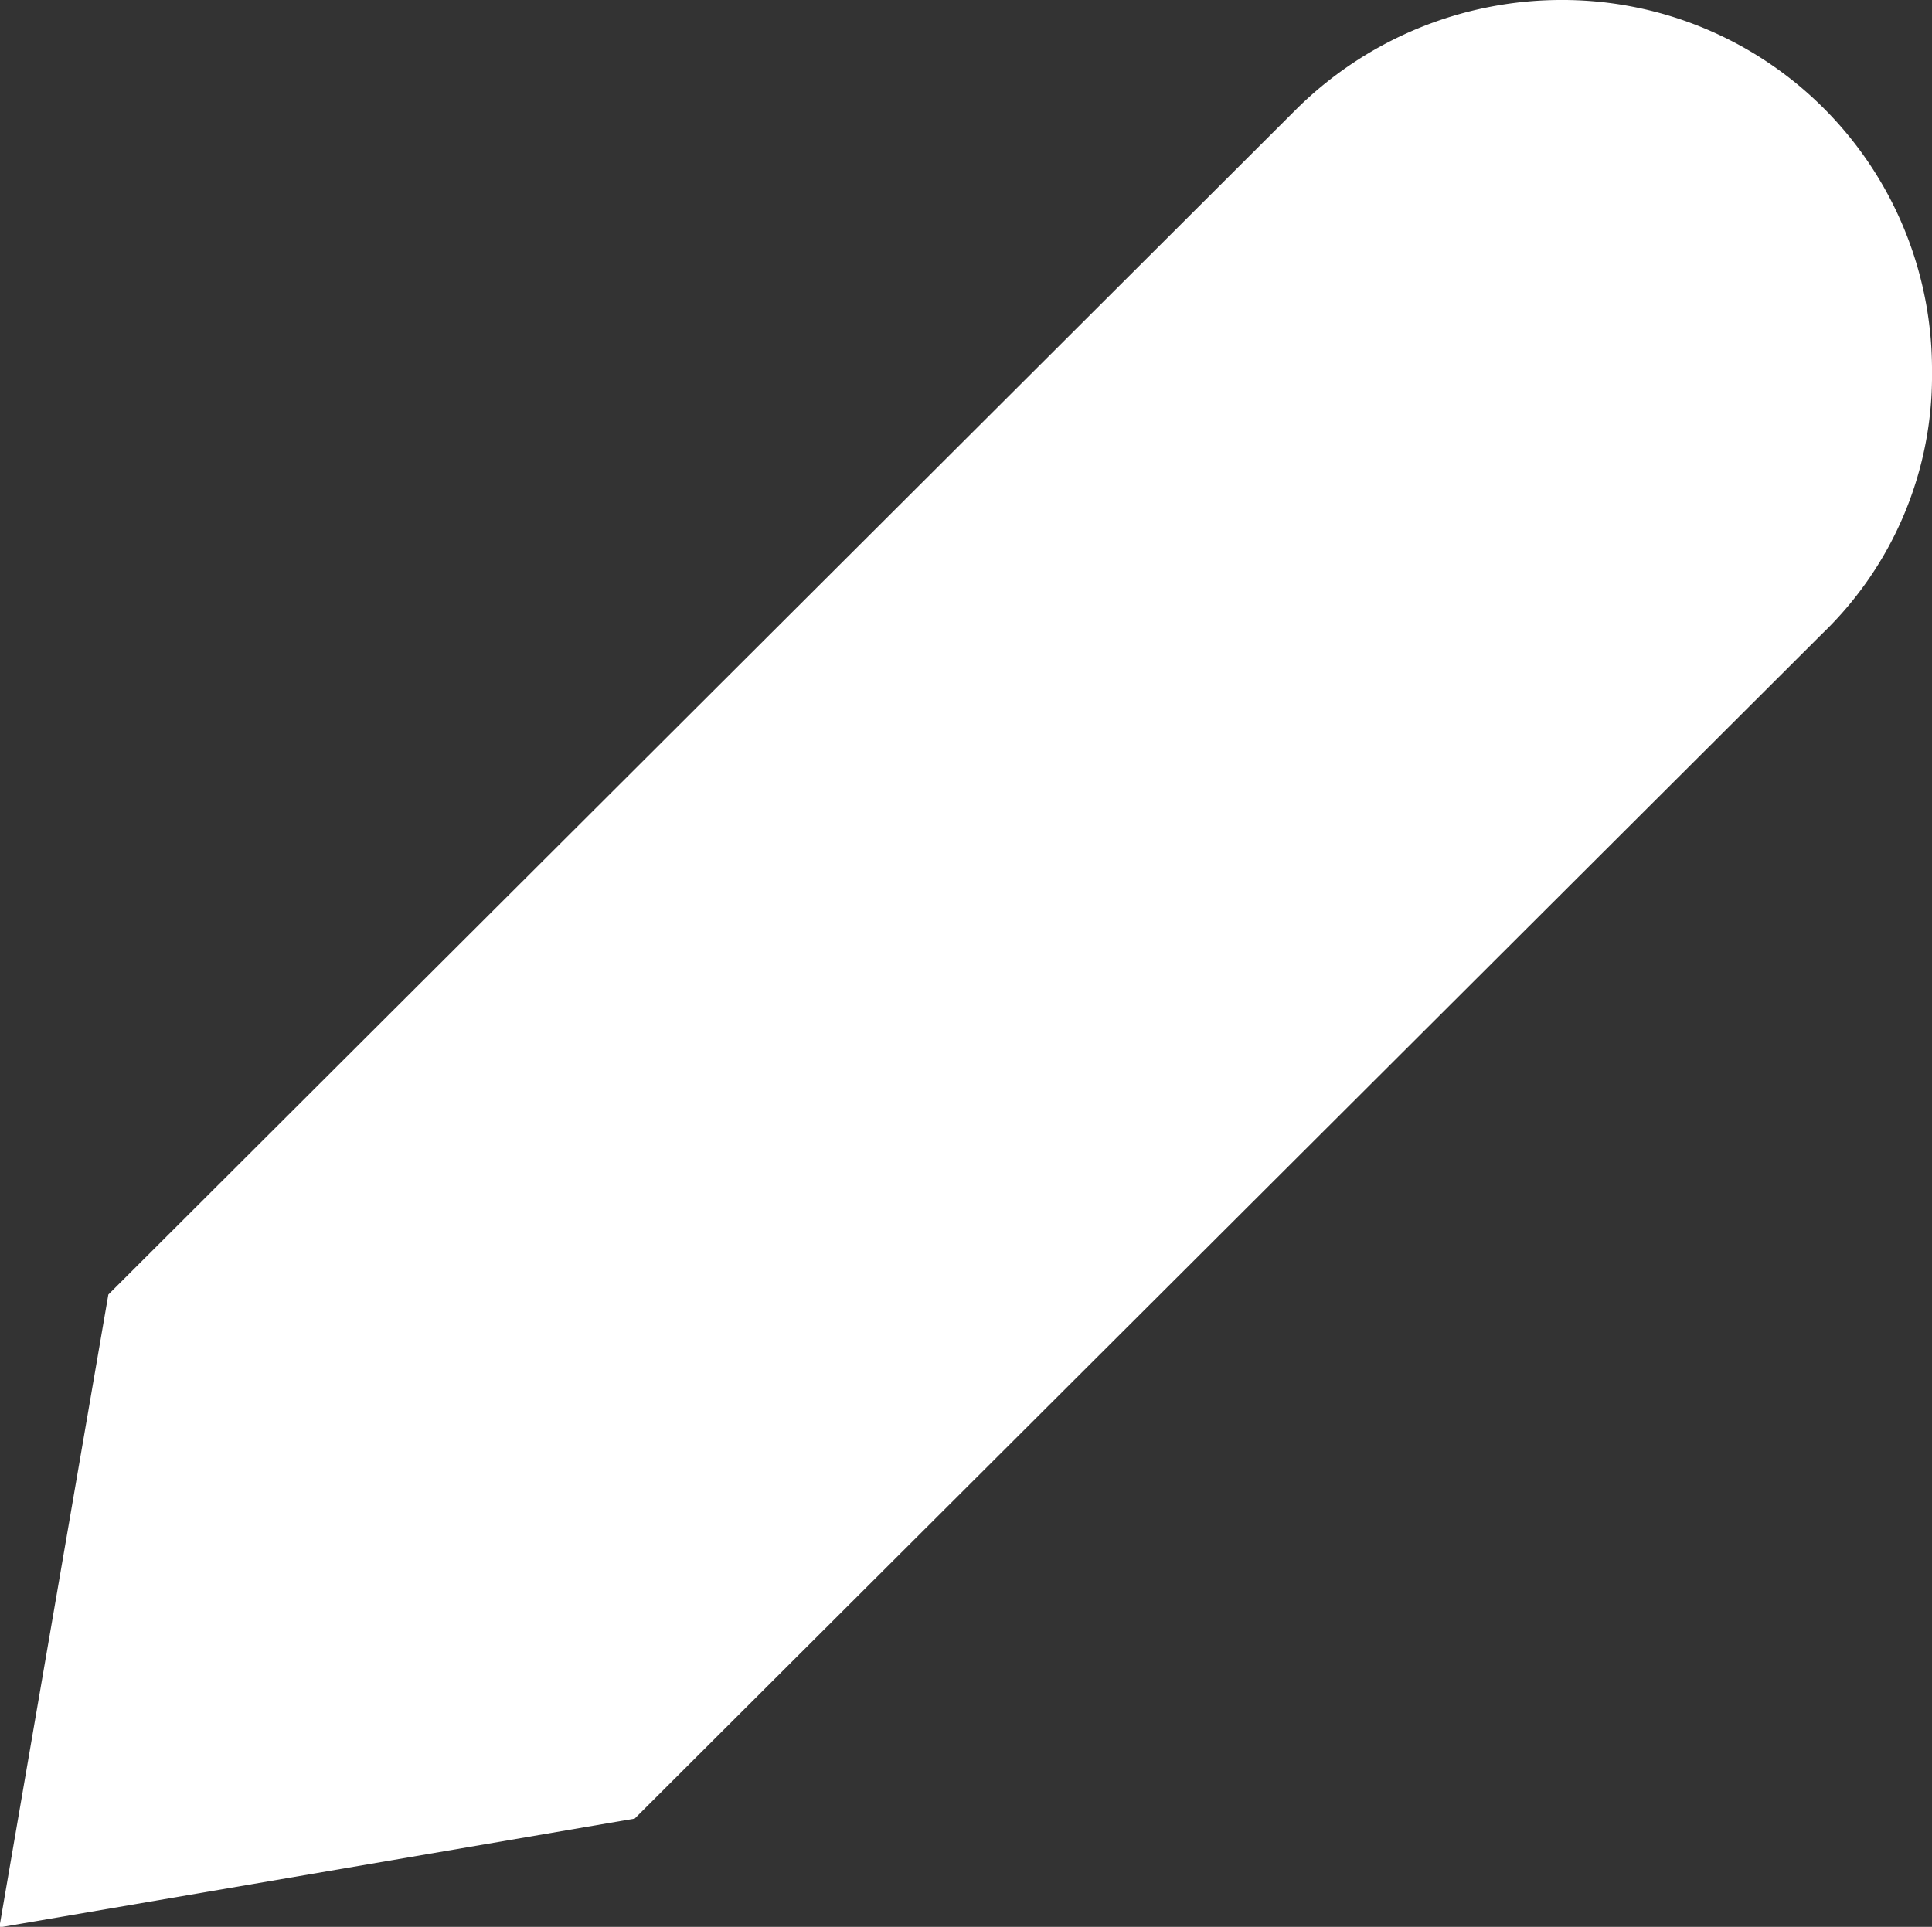 <svg xmlns="http://www.w3.org/2000/svg" viewBox="0 0 8.1 8.08">
  <rect x="0" y="0" width="8.1" height="8.08" fill="#333333" stroke="none"/>
  <defs>
    <style>
      .cls-1 {
        fill: #fff;
        stroke: #fff;
        stroke-miterlimit: 10;
        fill-rule: evenodd;
      }
    </style>
  </defs>
  <g id="Layer_2" data-name="Layer 2">
    <g id="Layer_1-2" data-name="Layer 1">
      <path class="cls-1" d="M6.54.5a1.08,1.08,0,0,0-.75.31L.92,5.67.61,7.47l1.81-.31L7.29,2.3a1,1,0,0,0,.31-.74A1.05,1.05,0,0,0,6.54.5Z"/>
    </g>
  </g>
</svg>
